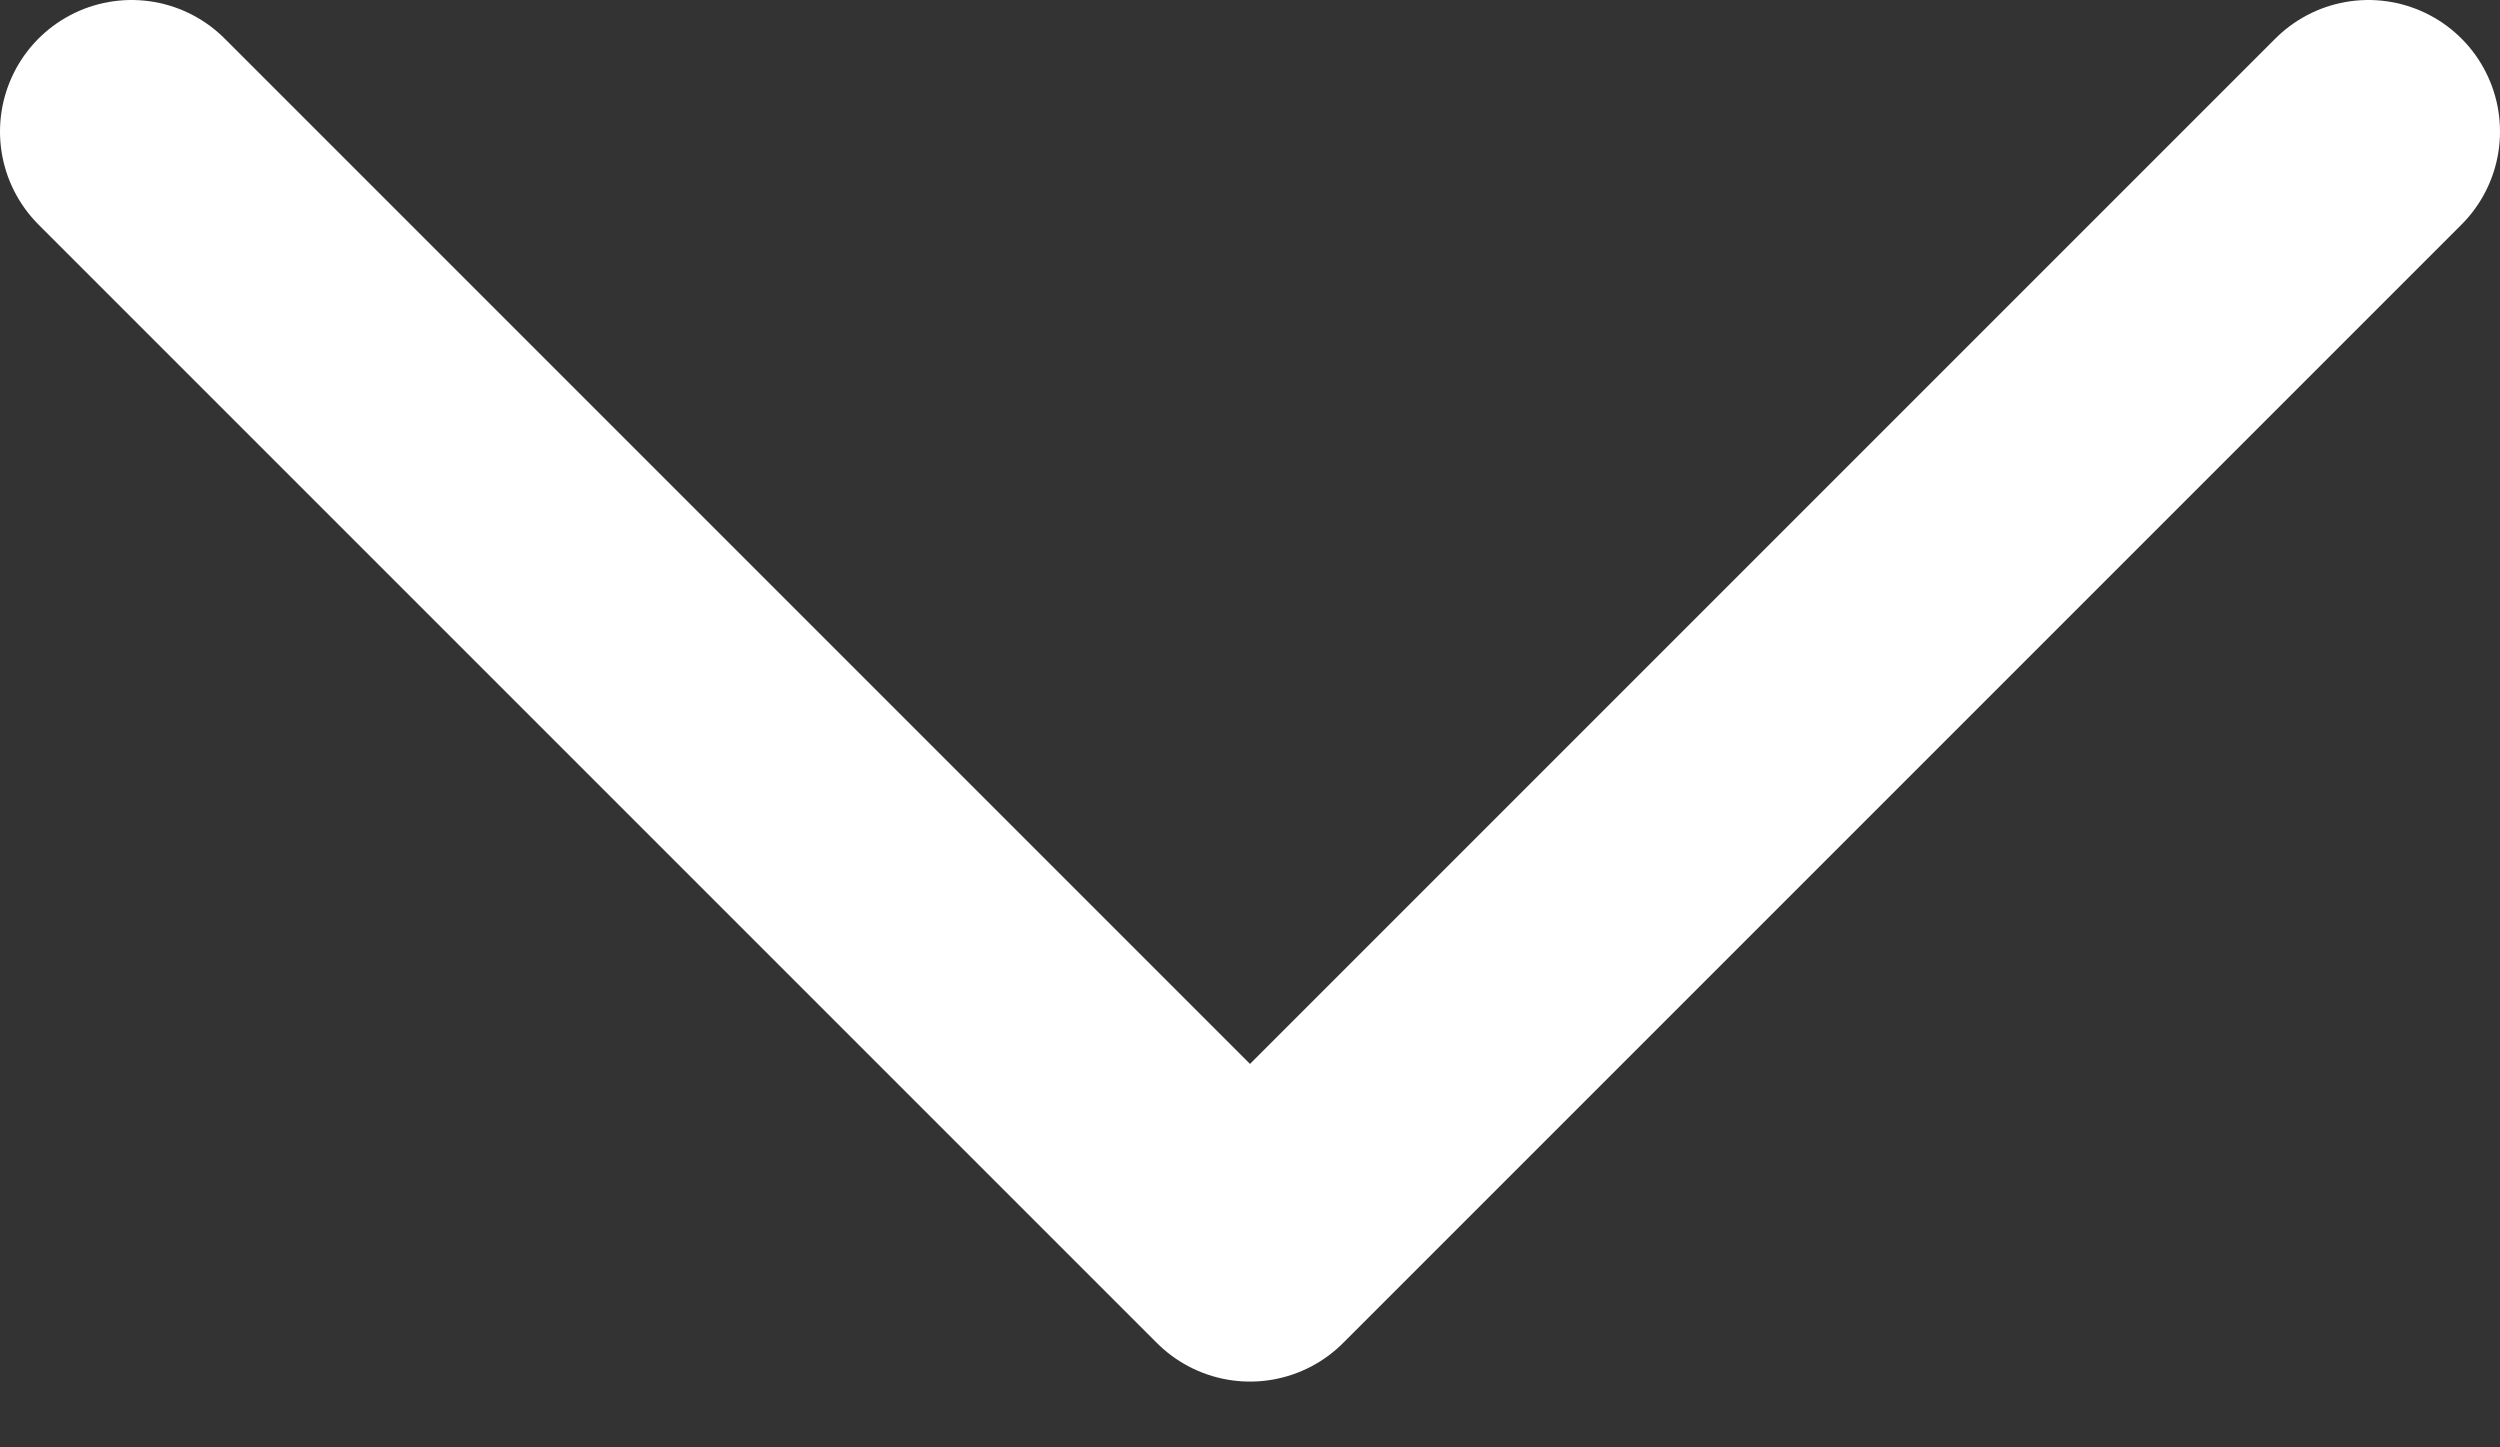 <svg width="19" height="11" viewBox="0 0 19 11" fill="none" xmlns="http://www.w3.org/2000/svg">
<rect x="0" y="0" width="19" height="11" fill="#333333" stroke="none"/>
<path d="M1 1L9.5 9.5L18 1" stroke="white" stroke-width="2" stroke-linecap="round" stroke-linejoin="round"/>
</svg>
